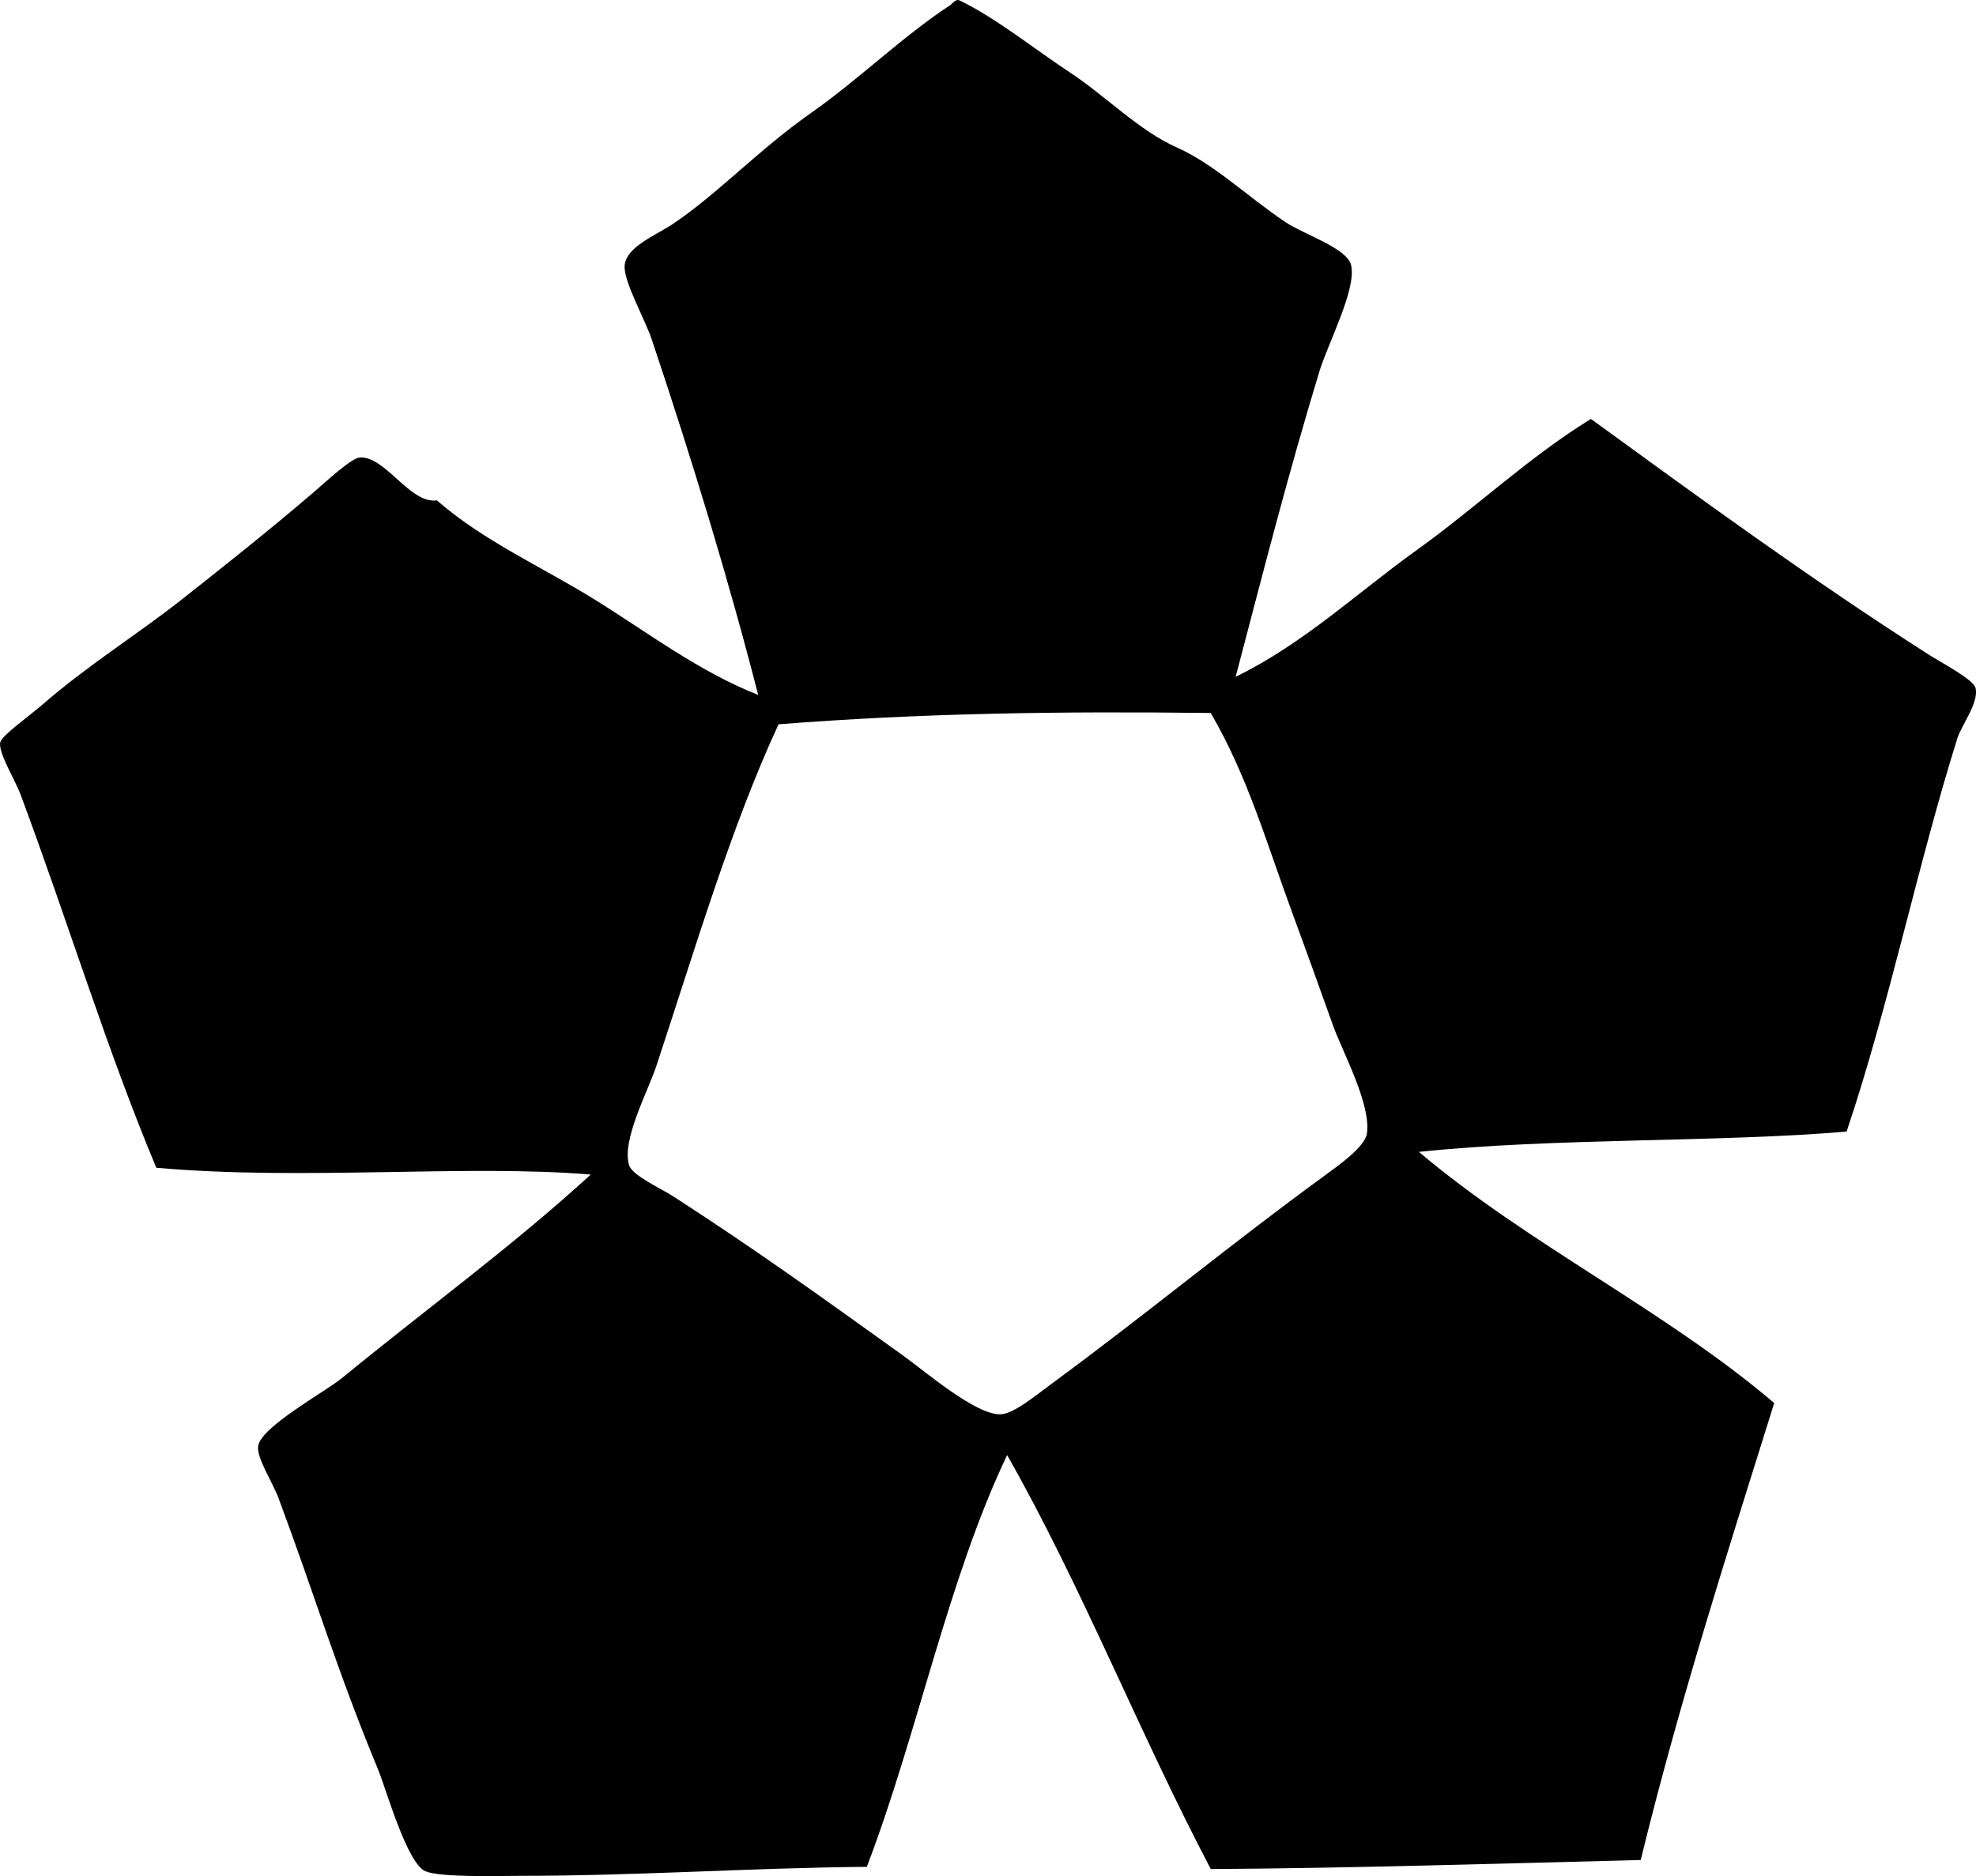 <?xml version="1.0" encoding="iso-8859-1"?>
<!-- Generator: Adobe Illustrator 19.2.0, SVG Export Plug-In . SVG Version: 6.00 Build 0)  -->
<svg version="1.1" xmlns="http://www.w3.org/2000/svg" xmlns:xlink="http://www.w3.org/1999/xlink" x="0px" y="0px"
	 viewBox="0 0 104.616 99.346" style="enable-background:new 0 0 104.616 99.346;" xml:space="preserve">
<g id="Mas_x5F_SA">
	<path style="fill-rule:evenodd;clip-rule:evenodd;" d="M65.419,35.841c3.598-1.756,6.454-4.466,9.584-6.709
		c3.122-2.237,5.905-4.899,9.225-6.948c5.674,4.126,11.63,8.482,17.851,12.459c0.749,0.479,2.407,1.337,2.516,1.797
		c0.18,0.762-0.752,1.981-0.959,2.636c-2.079,6.599-3.619,14.157-5.87,20.845c-6.611,0.578-15.565,0.327-22.642,1.078
		c5.796,4.907,13.027,8.377,18.809,13.298c-2.483,7.939-5.021,15.823-7.068,24.2c-7.165,0.179-15.487,0.436-22.762,0.479
		c-3.757-7.146-6.832-14.972-10.782-21.923c-3.144,6.601-4.735,14.752-7.428,21.804c-6.48,0.065-12.053,0.477-18.449,0.479
		c-1.138,0.001-4.089,0.091-4.911-0.24c-0.985-0.396-2.081-4.34-2.516-5.391c-2.182-5.269-3.322-9.141-5.272-14.376
		c-0.312-0.838-1.174-2.137-1.078-2.755c0.157-1.025,3.563-2.881,4.433-3.594c4.539-3.722,9.007-6.966,13.178-10.782
		c-6.669-0.55-15.189,0.333-23.002-0.359c-2.607-6.221-4.663-12.99-7.188-19.767c-0.272-0.732-1.184-2.212-1.078-2.755
		c0.069-0.362,1.585-1.435,2.276-2.037c2.334-2.03,5.01-3.7,7.308-5.511c2.084-1.643,4.705-3.719,7.068-5.75
		c0.629-0.541,1.954-1.776,2.395-1.797c1.354-0.065,2.651,2.476,4.073,2.276c2.494,2.172,5.586,3.53,8.386,5.271
		c2.803,1.742,5.476,3.787,8.626,5.031c-1.577-6.13-3.467-12.352-5.631-18.808c-0.387-1.155-1.524-3.116-1.438-3.954
		c0.101-0.975,1.608-1.554,2.516-2.156c2.331-1.548,4.593-3.965,7.308-5.87c2.606-1.829,4.88-4.083,7.428-5.75
		c0.073-0.048,0.272-0.34,0.48-0.24c1.938,0.939,3.904,2.539,5.87,3.834c1.847,1.216,3.619,3.057,5.631,3.953
		c1.991,0.888,3.657,2.542,5.75,3.953c0.965,0.651,3.26,1.373,3.475,2.276c0.302,1.272-1.228,4.147-1.678,5.631
		C68.157,25.248,66.921,30.135,65.419,35.841z M34.75,56.446c-0.447,1.352-1.864,3.964-1.438,5.271
		c0.178,0.542,1.687,1.217,2.396,1.677c4.511,2.921,7.887,5.367,12.1,8.386c1.2,0.86,3.826,3.136,5.151,3.115
		c0.692-0.011,1.865-0.991,2.636-1.558c5.284-3.887,9.444-7.374,14.615-11.141c0.656-0.478,2.049-1.466,2.156-2.157
		c0.242-1.547-1.291-4.339-1.797-5.75c-0.657-1.836-1.386-3.872-2.036-5.631c-1.478-3.992-2.451-7.502-4.433-10.902
		c-8.062-0.096-15.333,0.008-22.882,0.599C38.687,43.83,36.833,50.154,34.75,56.446z"/>
</g>
<g id="Layer_1">
</g>
</svg>
